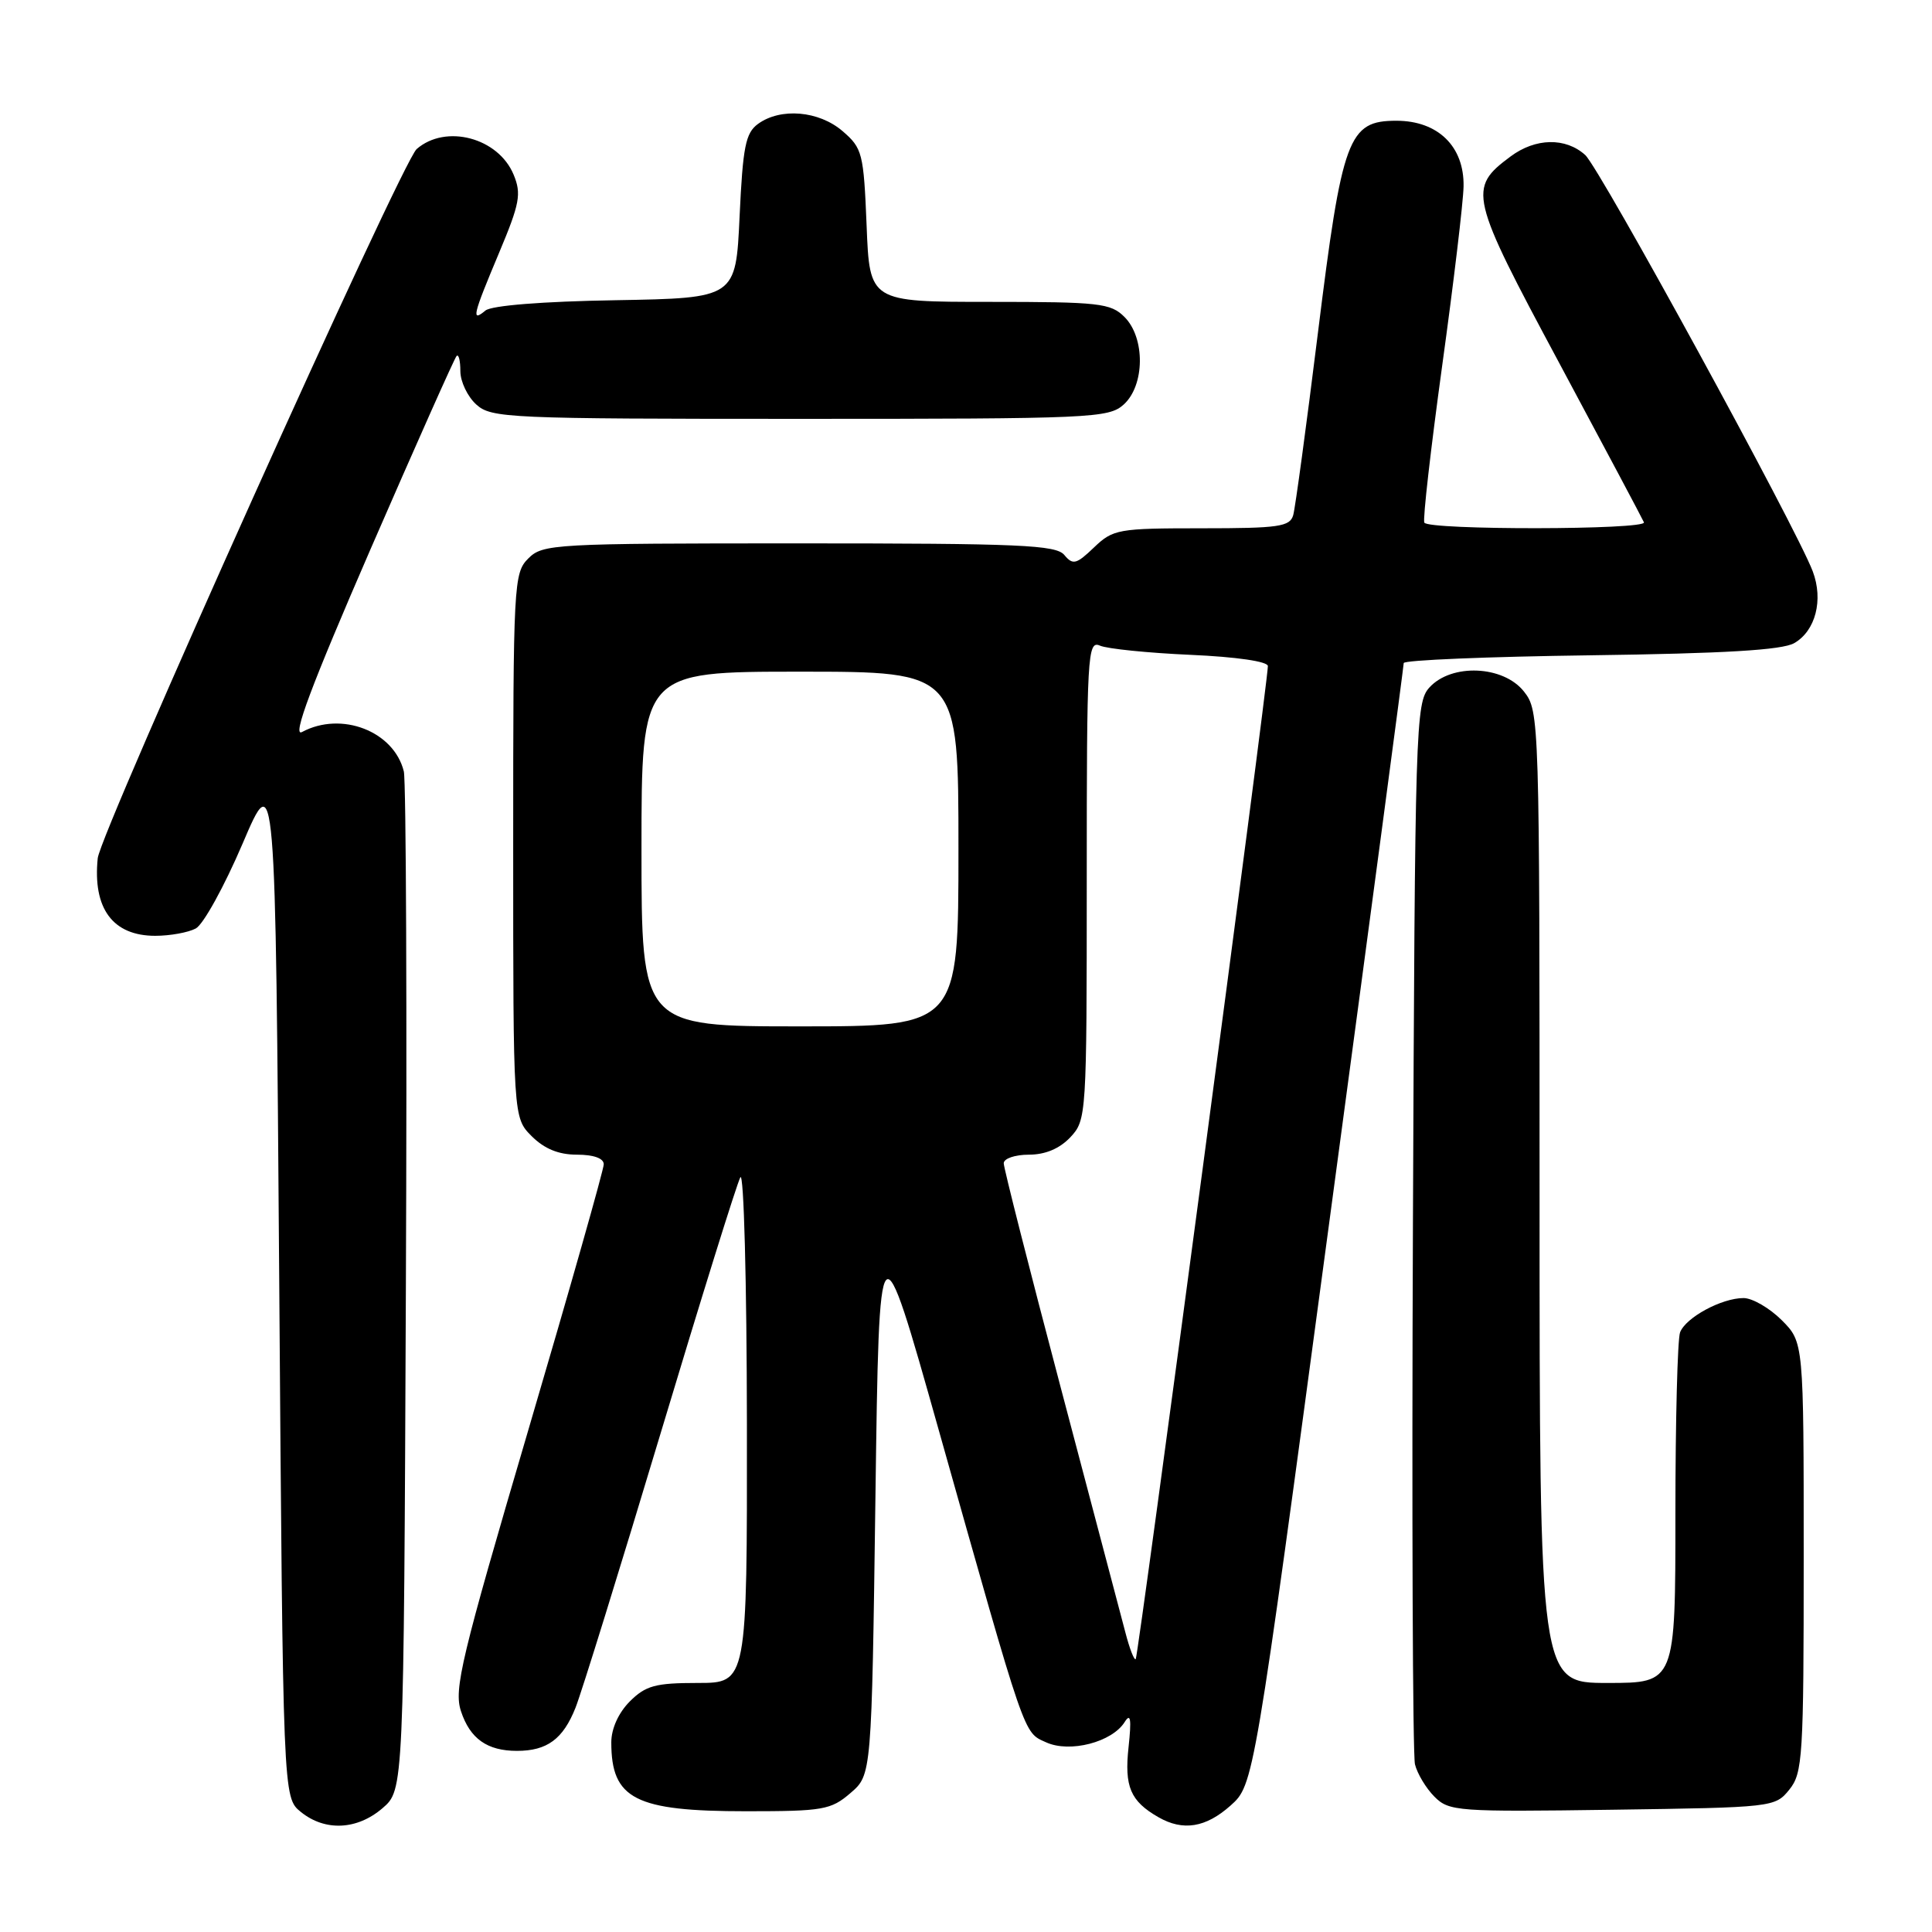 <?xml version="1.0" encoding="UTF-8" standalone="no"?>
<!DOCTYPE svg PUBLIC "-//W3C//DTD SVG 1.1//EN" "http://www.w3.org/Graphics/SVG/1.1/DTD/svg11.dtd" >
<svg xmlns="http://www.w3.org/2000/svg" xmlns:xlink="http://www.w3.org/1999/xlink" version="1.1" viewBox="0 0 256 256">
 <g >
 <path fill="currentColor"
d=" M 50.69 239.59 C 53.50 237.17 53.50 237.17 53.78 170.84 C 53.94 134.35 53.81 103.48 53.51 102.22 C 52.20 96.89 45.24 94.19 40.01 97.00 C 38.67 97.71 41.24 90.87 49.07 72.83 C 55.09 58.99 60.23 47.44 60.50 47.17 C 60.78 46.89 61.00 47.80 61.00 49.18 C 61.00 50.56 61.95 52.55 63.11 53.60 C 65.10 55.40 67.29 55.50 106.00 55.50 C 144.71 55.50 146.90 55.40 148.90 53.60 C 151.71 51.05 151.76 44.76 149.00 42.00 C 147.17 40.17 145.67 40.00 131.12 40.00 C 115.23 40.00 115.23 40.00 114.83 29.88 C 114.44 20.30 114.27 19.63 111.65 17.38 C 108.51 14.67 103.43 14.24 100.44 16.42 C 98.79 17.62 98.43 19.44 98.00 28.67 C 97.50 39.50 97.50 39.50 81.57 39.78 C 71.90 39.94 65.12 40.48 64.32 41.15 C 62.42 42.73 62.63 41.83 66.13 33.50 C 68.88 26.95 69.11 25.69 68.06 23.15 C 66.03 18.24 59.06 16.40 55.21 19.75 C 53.23 21.47 13.31 110.25 12.95 113.72 C 12.27 120.39 14.95 124.00 20.57 124.00 C 22.53 124.00 24.95 123.56 25.94 123.03 C 26.94 122.50 29.72 117.45 32.13 111.82 C 36.50 101.57 36.50 101.57 37.00 169.88 C 37.50 238.18 37.50 238.18 39.86 240.09 C 43.07 242.69 47.32 242.49 50.69 239.59 Z  M 163.05 239.25 C 166.13 236.50 166.13 236.50 176.06 162.53 C 181.53 121.85 186.00 88.25 186.00 87.86 C 186.00 87.47 197.14 87.01 210.75 86.83 C 228.49 86.59 236.13 86.14 237.74 85.22 C 240.57 83.60 241.63 79.50 240.20 75.71 C 238.01 69.91 211.99 22.30 210.05 20.54 C 207.45 18.19 203.46 18.27 200.16 20.73 C 194.48 24.95 194.70 25.91 206.60 48.09 C 212.59 59.27 217.65 68.78 217.83 69.21 C 218.26 70.22 189.25 70.26 188.73 69.25 C 188.51 68.84 189.58 59.50 191.09 48.50 C 192.61 37.50 193.89 26.79 193.93 24.70 C 194.03 19.41 190.54 16.00 185.03 16.00 C 178.65 16.00 177.85 18.15 174.62 44.20 C 173.10 56.46 171.63 67.29 171.36 68.25 C 170.93 69.79 169.46 70.00 159.24 70.00 C 148.15 70.00 147.49 70.12 144.96 72.54 C 142.62 74.78 142.16 74.90 141.03 73.54 C 139.93 72.21 135.15 72.00 105.88 72.00 C 73.33 72.00 71.92 72.08 70.00 74.00 C 68.07 75.93 68.00 77.33 68.00 112.05 C 68.00 148.09 68.00 148.09 70.45 150.55 C 72.14 152.23 74.02 153.00 76.45 153.00 C 78.65 153.00 80.00 153.48 80.00 154.27 C 80.00 154.97 75.50 170.82 70.00 189.50 C 61.10 219.74 60.12 223.83 61.08 226.74 C 62.28 230.39 64.56 232.00 68.50 232.00 C 72.49 232.00 74.61 230.44 76.26 226.28 C 77.08 224.20 82.14 207.88 87.51 190.00 C 92.88 172.12 97.64 156.82 98.10 156.00 C 98.56 155.17 98.95 169.83 98.97 188.75 C 99.00 223.00 99.00 223.00 92.45 223.00 C 86.84 223.00 85.56 223.35 83.45 225.45 C 81.95 226.96 81.00 229.06 81.00 230.87 C 81.00 238.39 84.16 240.00 98.89 240.00 C 109.07 240.00 110.10 239.82 112.69 237.59 C 115.50 235.18 115.50 235.18 116.00 198.34 C 116.50 161.50 116.50 161.50 124.39 189.50 C 136.03 230.79 135.58 229.49 138.62 230.87 C 141.75 232.30 147.36 230.85 149.03 228.17 C 149.81 226.93 149.94 227.78 149.54 231.50 C 148.97 236.74 149.78 238.66 153.50 240.79 C 156.76 242.66 159.77 242.17 163.05 239.25 Z  M 237.09 237.14 C 238.87 234.94 239.00 232.84 239.00 206.31 C 239.00 177.85 239.00 177.85 236.08 174.92 C 234.47 173.32 232.20 172.00 231.03 172.00 C 228.13 172.00 223.38 174.57 222.62 176.54 C 222.28 177.44 222.00 188.25 222.00 200.58 C 222.00 223.00 222.00 223.00 213.00 223.00 C 204.00 223.00 204.00 223.00 204.00 158.63 C 204.00 95.03 203.98 94.24 201.93 91.63 C 199.20 88.17 192.32 87.88 189.40 91.10 C 187.58 93.12 187.49 95.98 187.22 162.35 C 187.06 200.38 187.19 232.52 187.49 233.78 C 187.80 235.03 188.96 236.96 190.08 238.08 C 192.01 240.01 193.12 240.09 213.64 239.80 C 234.90 239.50 235.21 239.47 237.09 237.14 Z  M 149.13 216.35 C 148.58 214.23 144.72 199.63 140.56 183.89 C 136.40 168.15 133.00 154.77 133.00 154.14 C 133.00 153.51 134.50 153.00 136.33 153.00 C 138.51 153.00 140.40 152.20 141.83 150.69 C 143.96 148.41 144.00 147.84 144.00 116.58 C 144.00 86.68 144.10 84.83 145.75 85.55 C 146.71 85.97 152.11 86.52 157.75 86.77 C 163.87 87.04 168.00 87.65 168.00 88.26 C 168.00 90.48 150.83 219.50 150.49 219.84 C 150.29 220.04 149.68 218.47 149.13 216.35 Z  M 85.00 112.50 C 85.00 89.00 85.00 89.00 106.00 89.00 C 127.00 89.00 127.00 89.00 127.00 112.50 C 127.00 136.00 127.00 136.00 106.00 136.00 C 85.00 136.00 85.00 136.00 85.00 112.50 Z "/>
</g>
</svg>